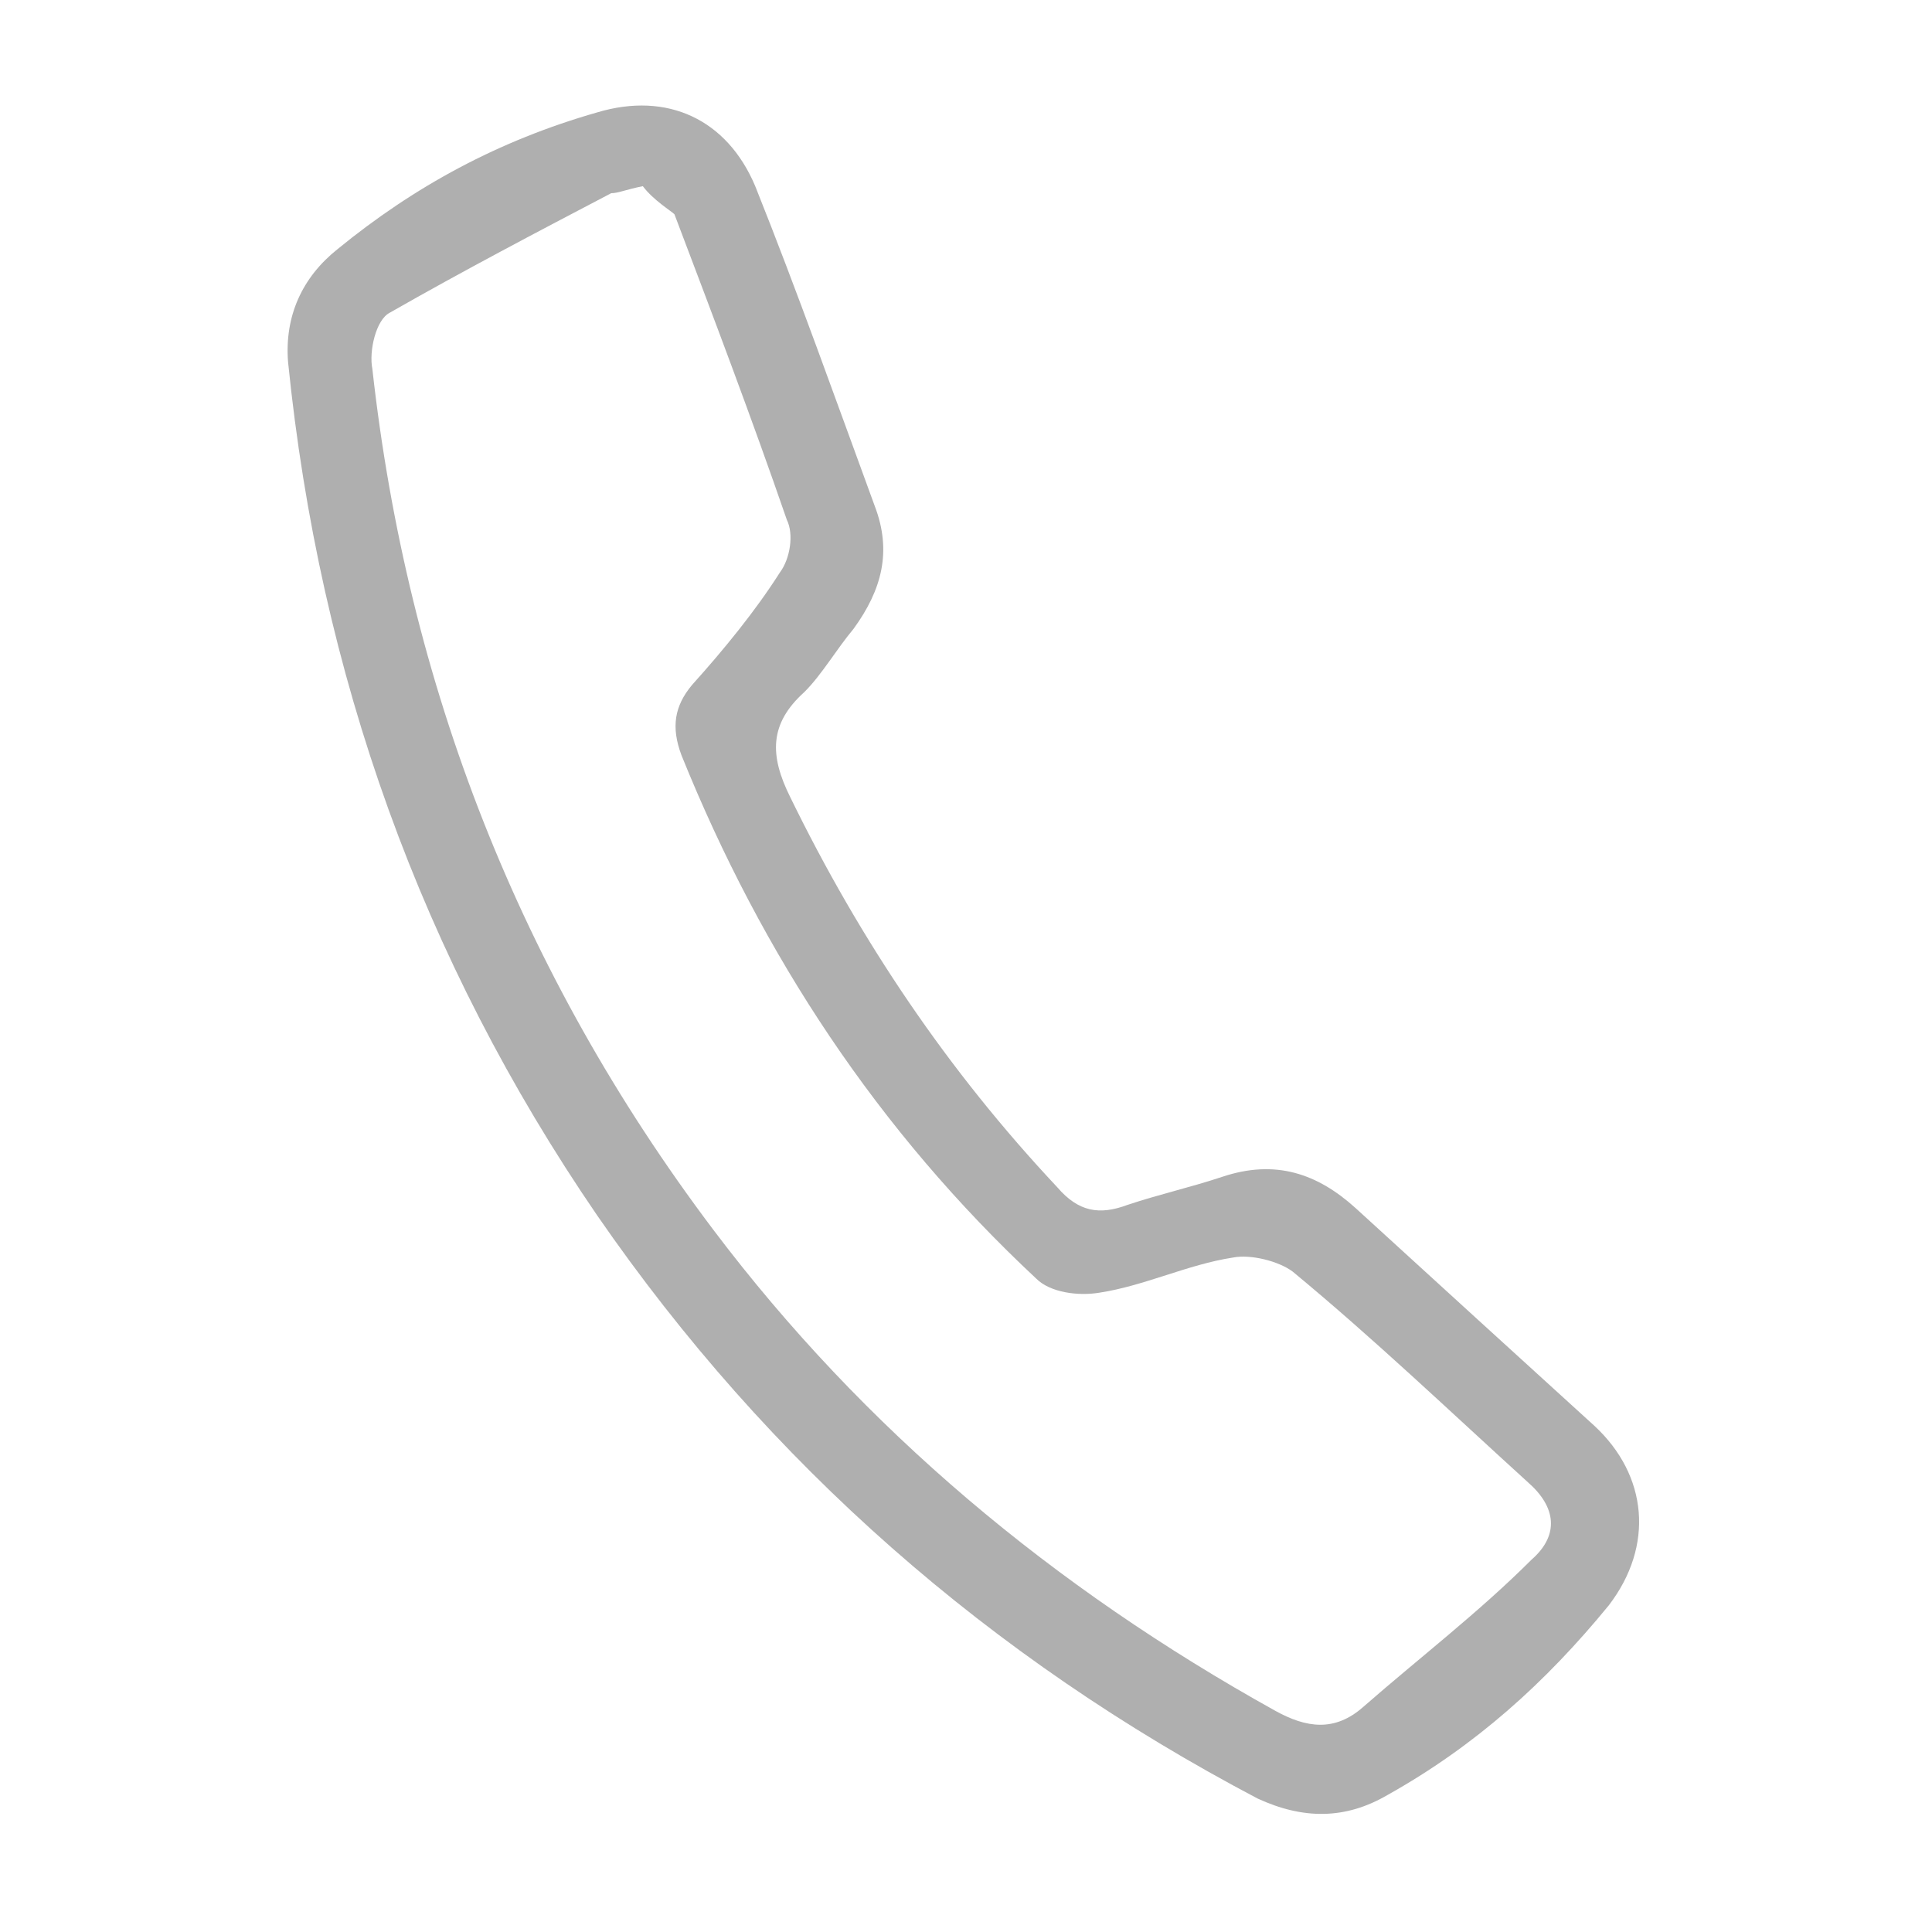 <?xml version="1.0" encoding="utf-8"?>
<!-- Generator: Adobe Illustrator 28.0.0, SVG Export Plug-In . SVG Version: 6.00 Build 0)  -->
<svg version="1.1" id="Layer_1" xmlns="http://www.w3.org/2000/svg" xmlns:xlink="http://www.w3.org/1999/xlink" x="0px" y="0px"
	 viewBox="0 0 55 55" enable-background="new 0 0 55 55" xml:space="preserve">
<path fill="#AFAFAF" d="M8.2,10.3C8.1,9,8.6,7.9,9.6,7.1C11.8,5.3,14.2,4,17,3.2c2-0.6,3.7,0.2,4.5,2.1c1.2,3,2.3,6.1,3.4,9.1
	c0.5,1.3,0.2,2.4-0.6,3.5c-0.5,0.6-0.9,1.3-1.4,1.8c-1,0.9-1,1.8-0.4,3c2,4.1,4.5,7.8,7.6,11.1c0.6,0.7,1.2,0.8,2,0.5
	c0.9-0.3,1.8-0.5,2.7-0.8c1.5-0.5,2.7-0.1,3.8,0.9c2.3,2.1,4.6,4.2,6.8,6.2c1.5,1.4,1.7,3.4,0.4,5.1c-1.8,2.2-3.8,4-6.3,5.4
	c-1.2,0.7-2.4,0.7-3.7,0.1c-7.6-4-13.9-9.5-18.8-16.6C12,27.3,9.1,19.2,8.2,10.3z M18.3,5.3c-0.5,0.1-0.7,0.2-0.9,0.2
	c-2.1,1.1-4.2,2.2-6.3,3.4c-0.4,0.2-0.6,1.1-0.5,1.6c1,9,4.2,17.2,9.7,24.5c4.3,5.7,9.7,10.2,16,13.7c0.9,0.5,1.7,0.6,2.5-0.1
	c1.6-1.4,3.3-2.7,4.8-4.2c0.8-0.7,0.7-1.5-0.1-2.2c-2.2-2-4.4-4.1-6.7-6c-0.4-0.3-1.2-0.5-1.7-0.4c-1.3,0.2-2.5,0.8-3.8,1
	c-0.6,0.1-1.4,0-1.8-0.4c-4.5-4.2-7.8-9.2-10.1-14.9c-0.3-0.8-0.2-1.4,0.3-2c0.9-1,1.8-2.1,2.5-3.2c0.3-0.4,0.4-1.1,0.2-1.5
	c-1-2.9-2.1-5.8-3.2-8.7C19.1,6,18.6,5.7,18.3,5.3z"/>
</svg>
